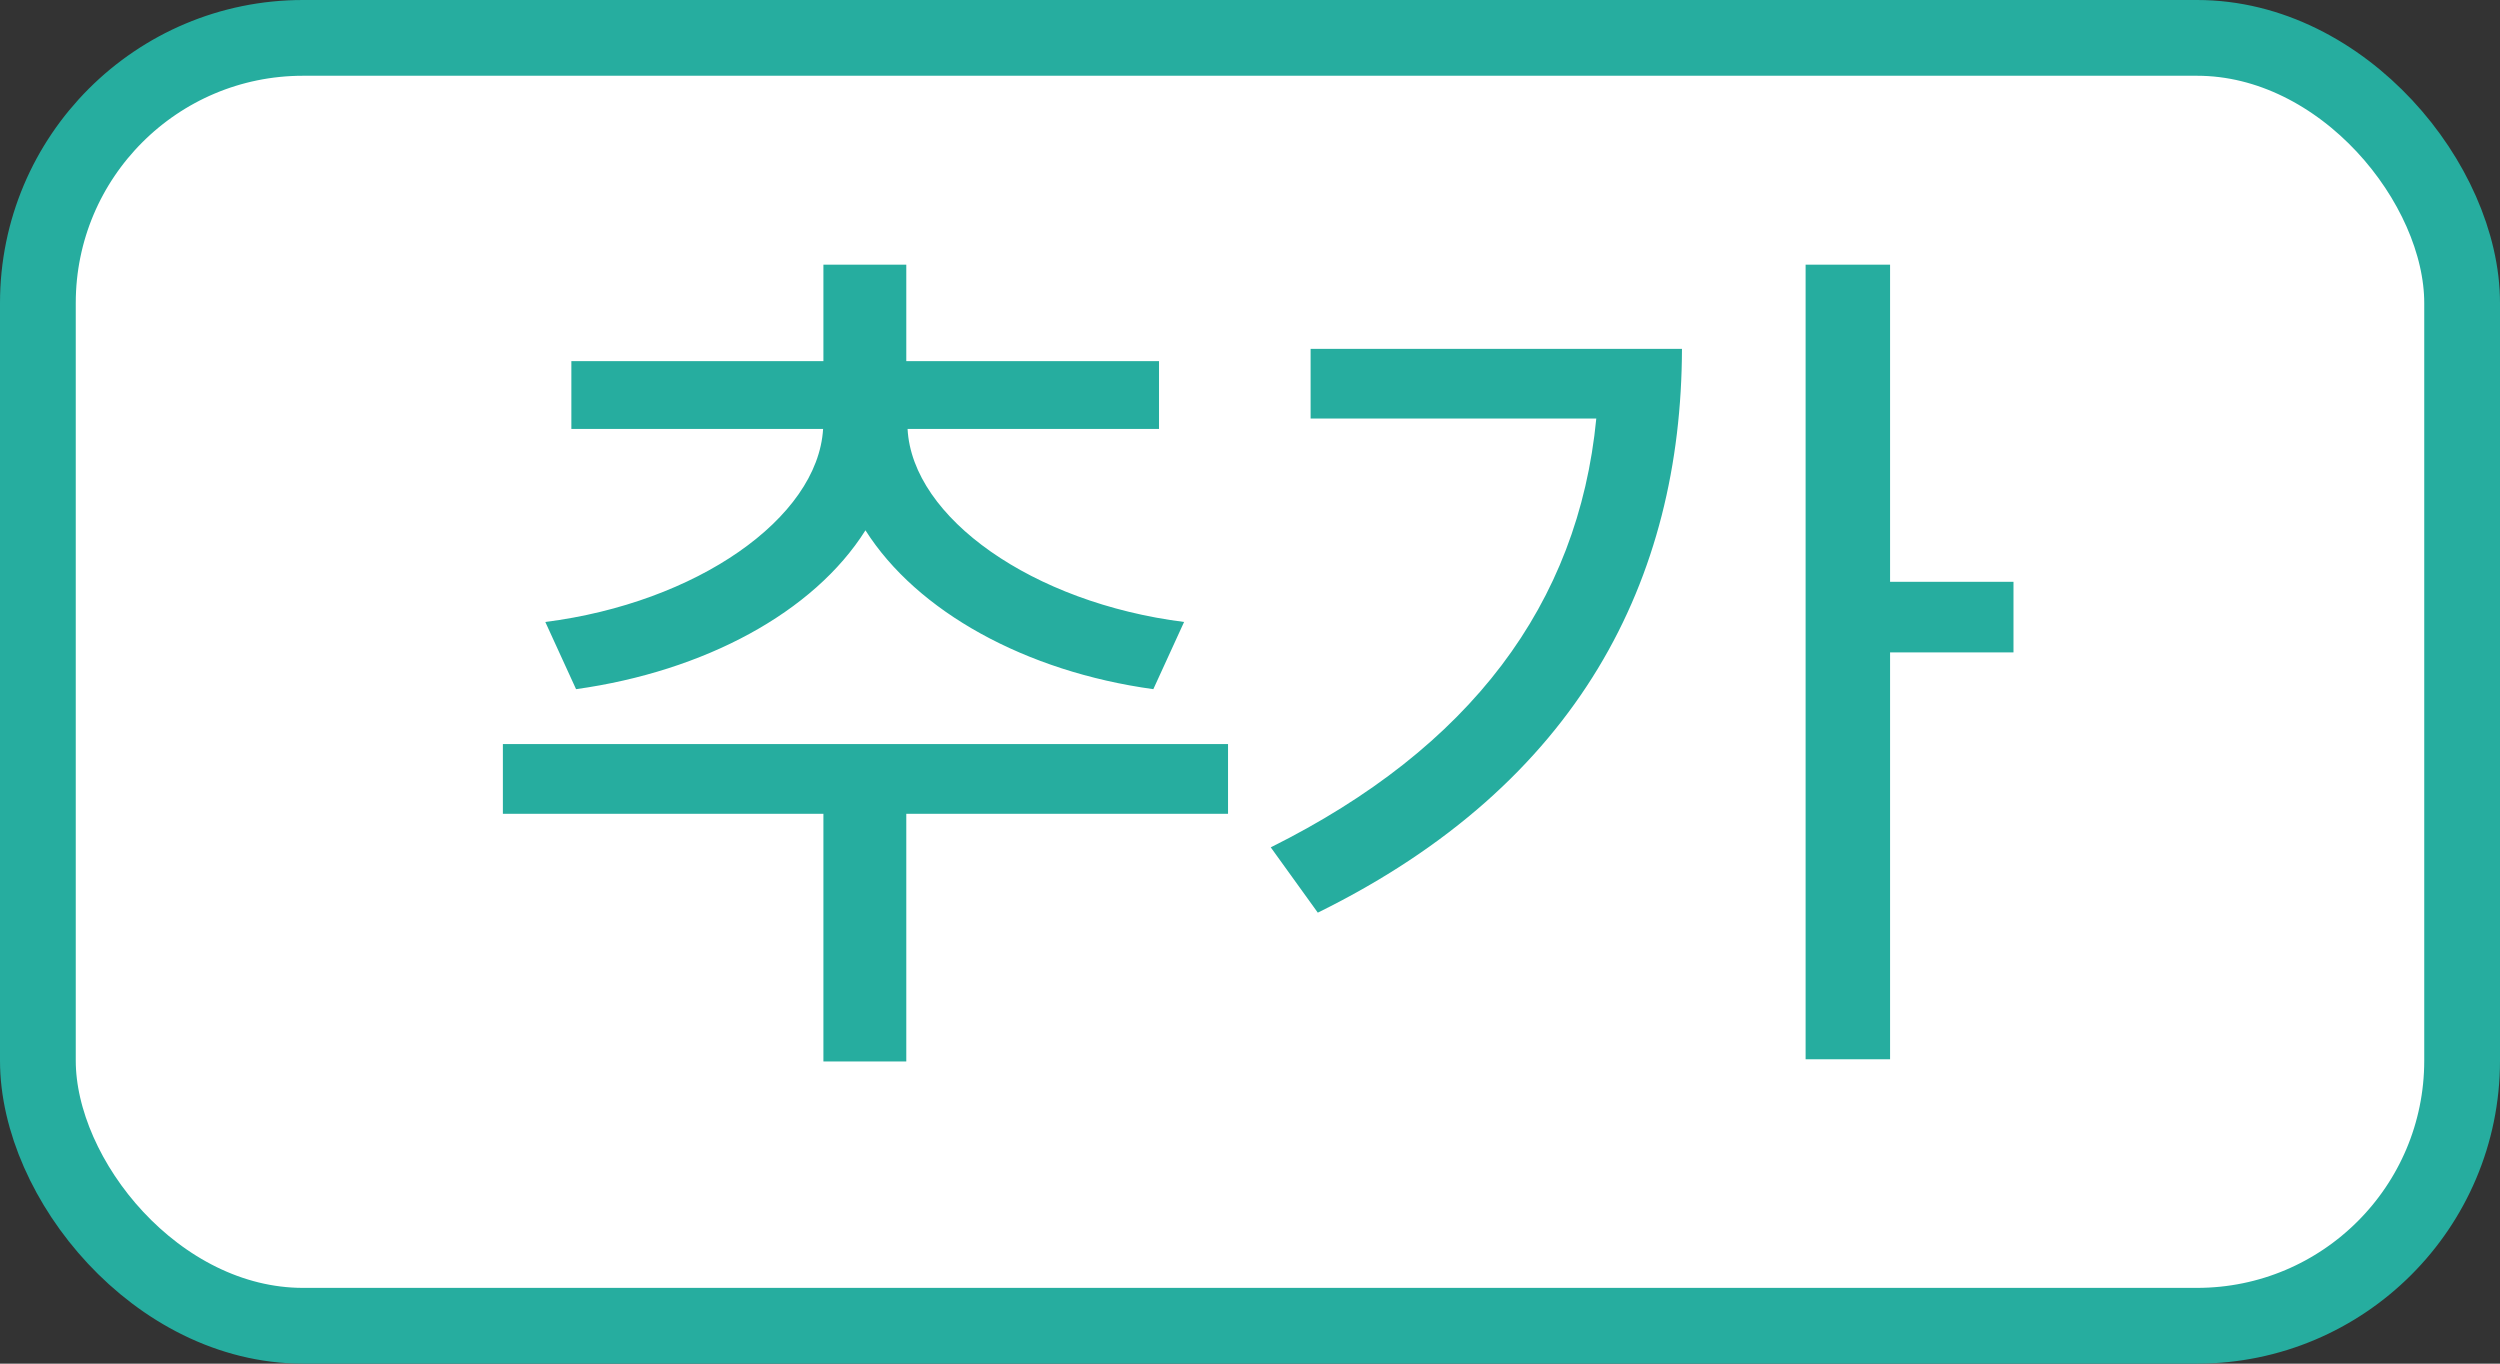 <svg width="33" height="18" viewBox="0 0 33 18" fill="none" xmlns="http://www.w3.org/2000/svg">
<rect x="0" y="0" width="33" height="18" fill="#333333" stroke="none"/>
<rect x="0.5" y="0.5" width="32" height="17" rx="3.5" fill="white"/>
<rect x="0.5" y="0.5" width="32" height="17" rx="3.5" stroke="#26AD9F"/>
<path d="M7.604 9.097L7.198 8.21C9.191 7.957 10.794 6.843 10.865 5.662H7.542V4.767H10.869V3.494H11.963V4.767H15.299V5.662H11.98C12.042 6.834 13.629 7.957 15.63 8.21L15.224 9.097C13.538 8.865 12.104 8.073 11.424 7C10.741 8.086 9.294 8.861 7.604 9.097ZM6.638 9.822H16.21V10.742H11.963V14.011H10.869V10.742H6.638V9.822ZM24.949 7.68H26.578V8.612H24.949V13.982H23.834V3.494H24.949V7.68ZM17.3 4.605H22.202C22.194 7.634 20.855 10.344 17.395 12.047L16.774 11.185C19.409 9.872 20.834 7.974 21.071 5.525H17.3V4.605Z" fill="#26AD9F"/>
</svg>
